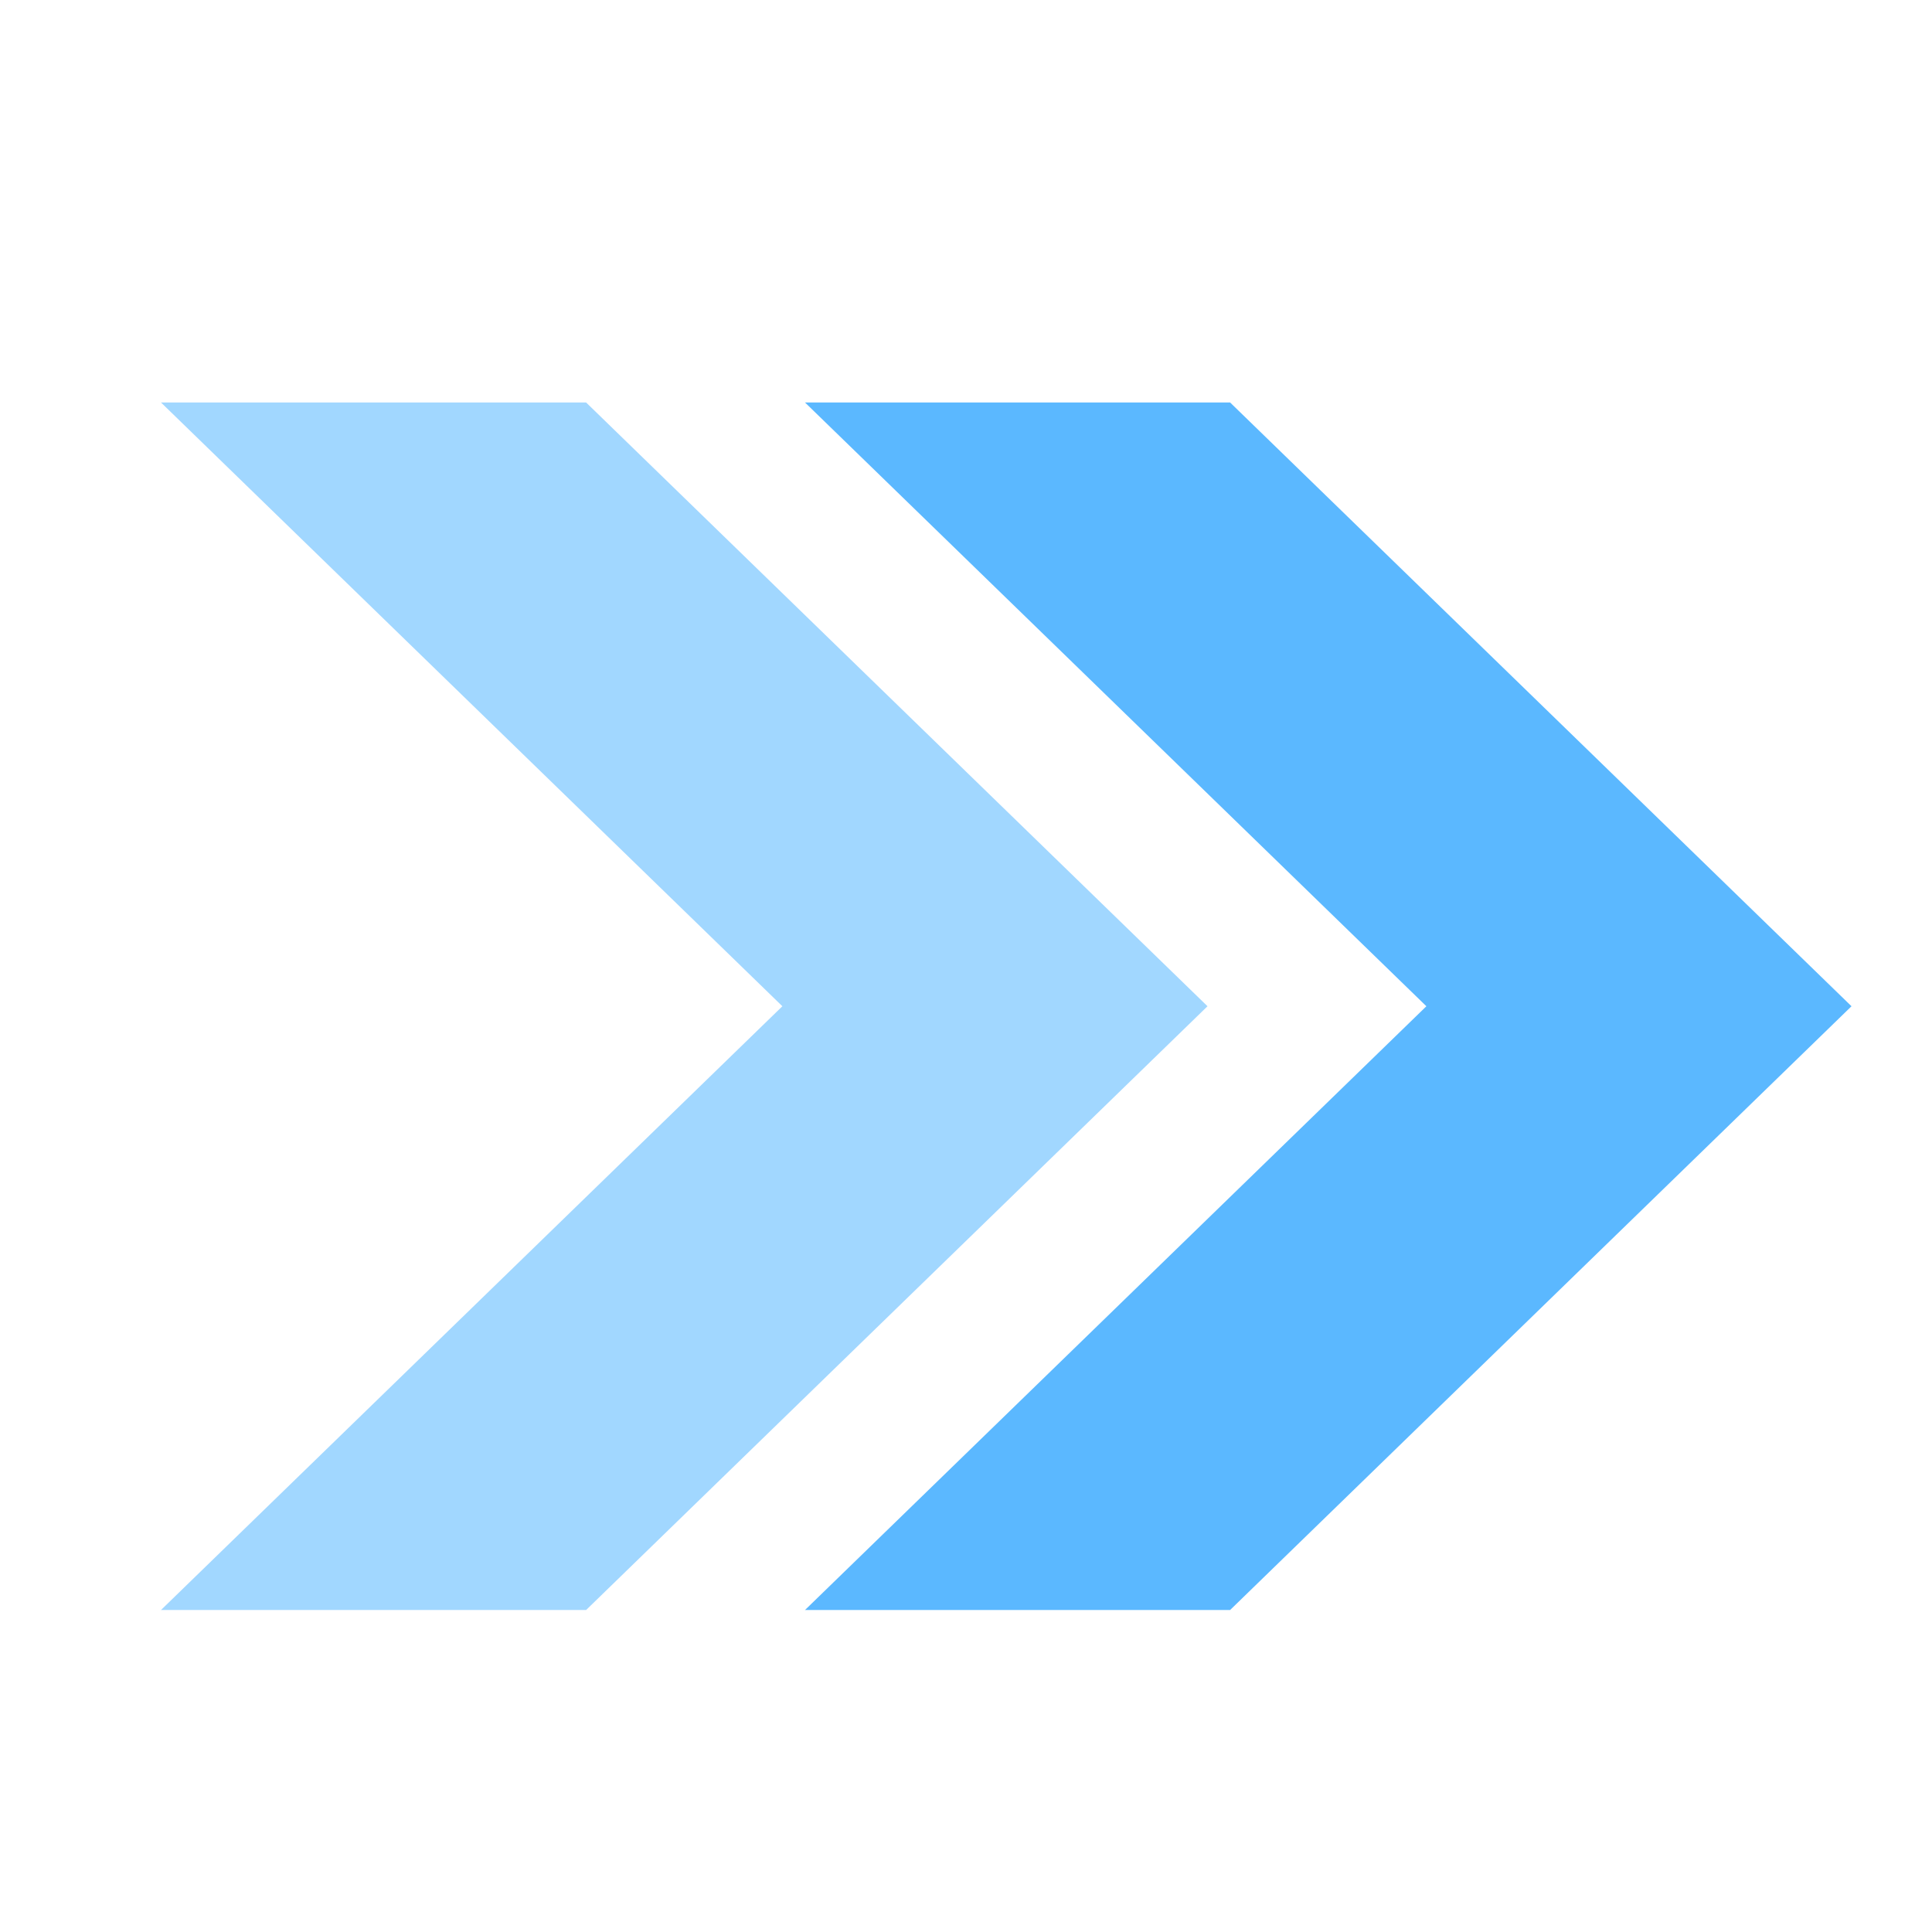 <svg xmlns="http://www.w3.org/2000/svg" xmlns:xlink="http://www.w3.org/1999/xlink" fill="none" version="1.1" width="24" height="24" viewBox="0 0 24 24"><defs><clipPath id="master_svg0_2992_8607"><rect x="0" y="0" width="24" height="24" rx="0"/></clipPath></defs><g style="mix-blend-mode:passthrough" clip-path="url(#master_svg0_2992_8607)"><g style="mix-blend-mode:passthrough"><g style="opacity:0.7;mix-blend-mode:passthrough"><path d="M10,20L15.281,20L23,12.5L15.281,5L10,5L17.719,12.5L10,20Z" fill="#159AFF" fill-opacity="1"/></g><g style="opacity:0.4;mix-blend-mode:passthrough"><path d="M2,20L7.281,20L15,12.5L7.281,5L2,5L9.719,12.5L2,20Z" fill="#159AFF" fill-opacity="1"/></g></g></g></svg>